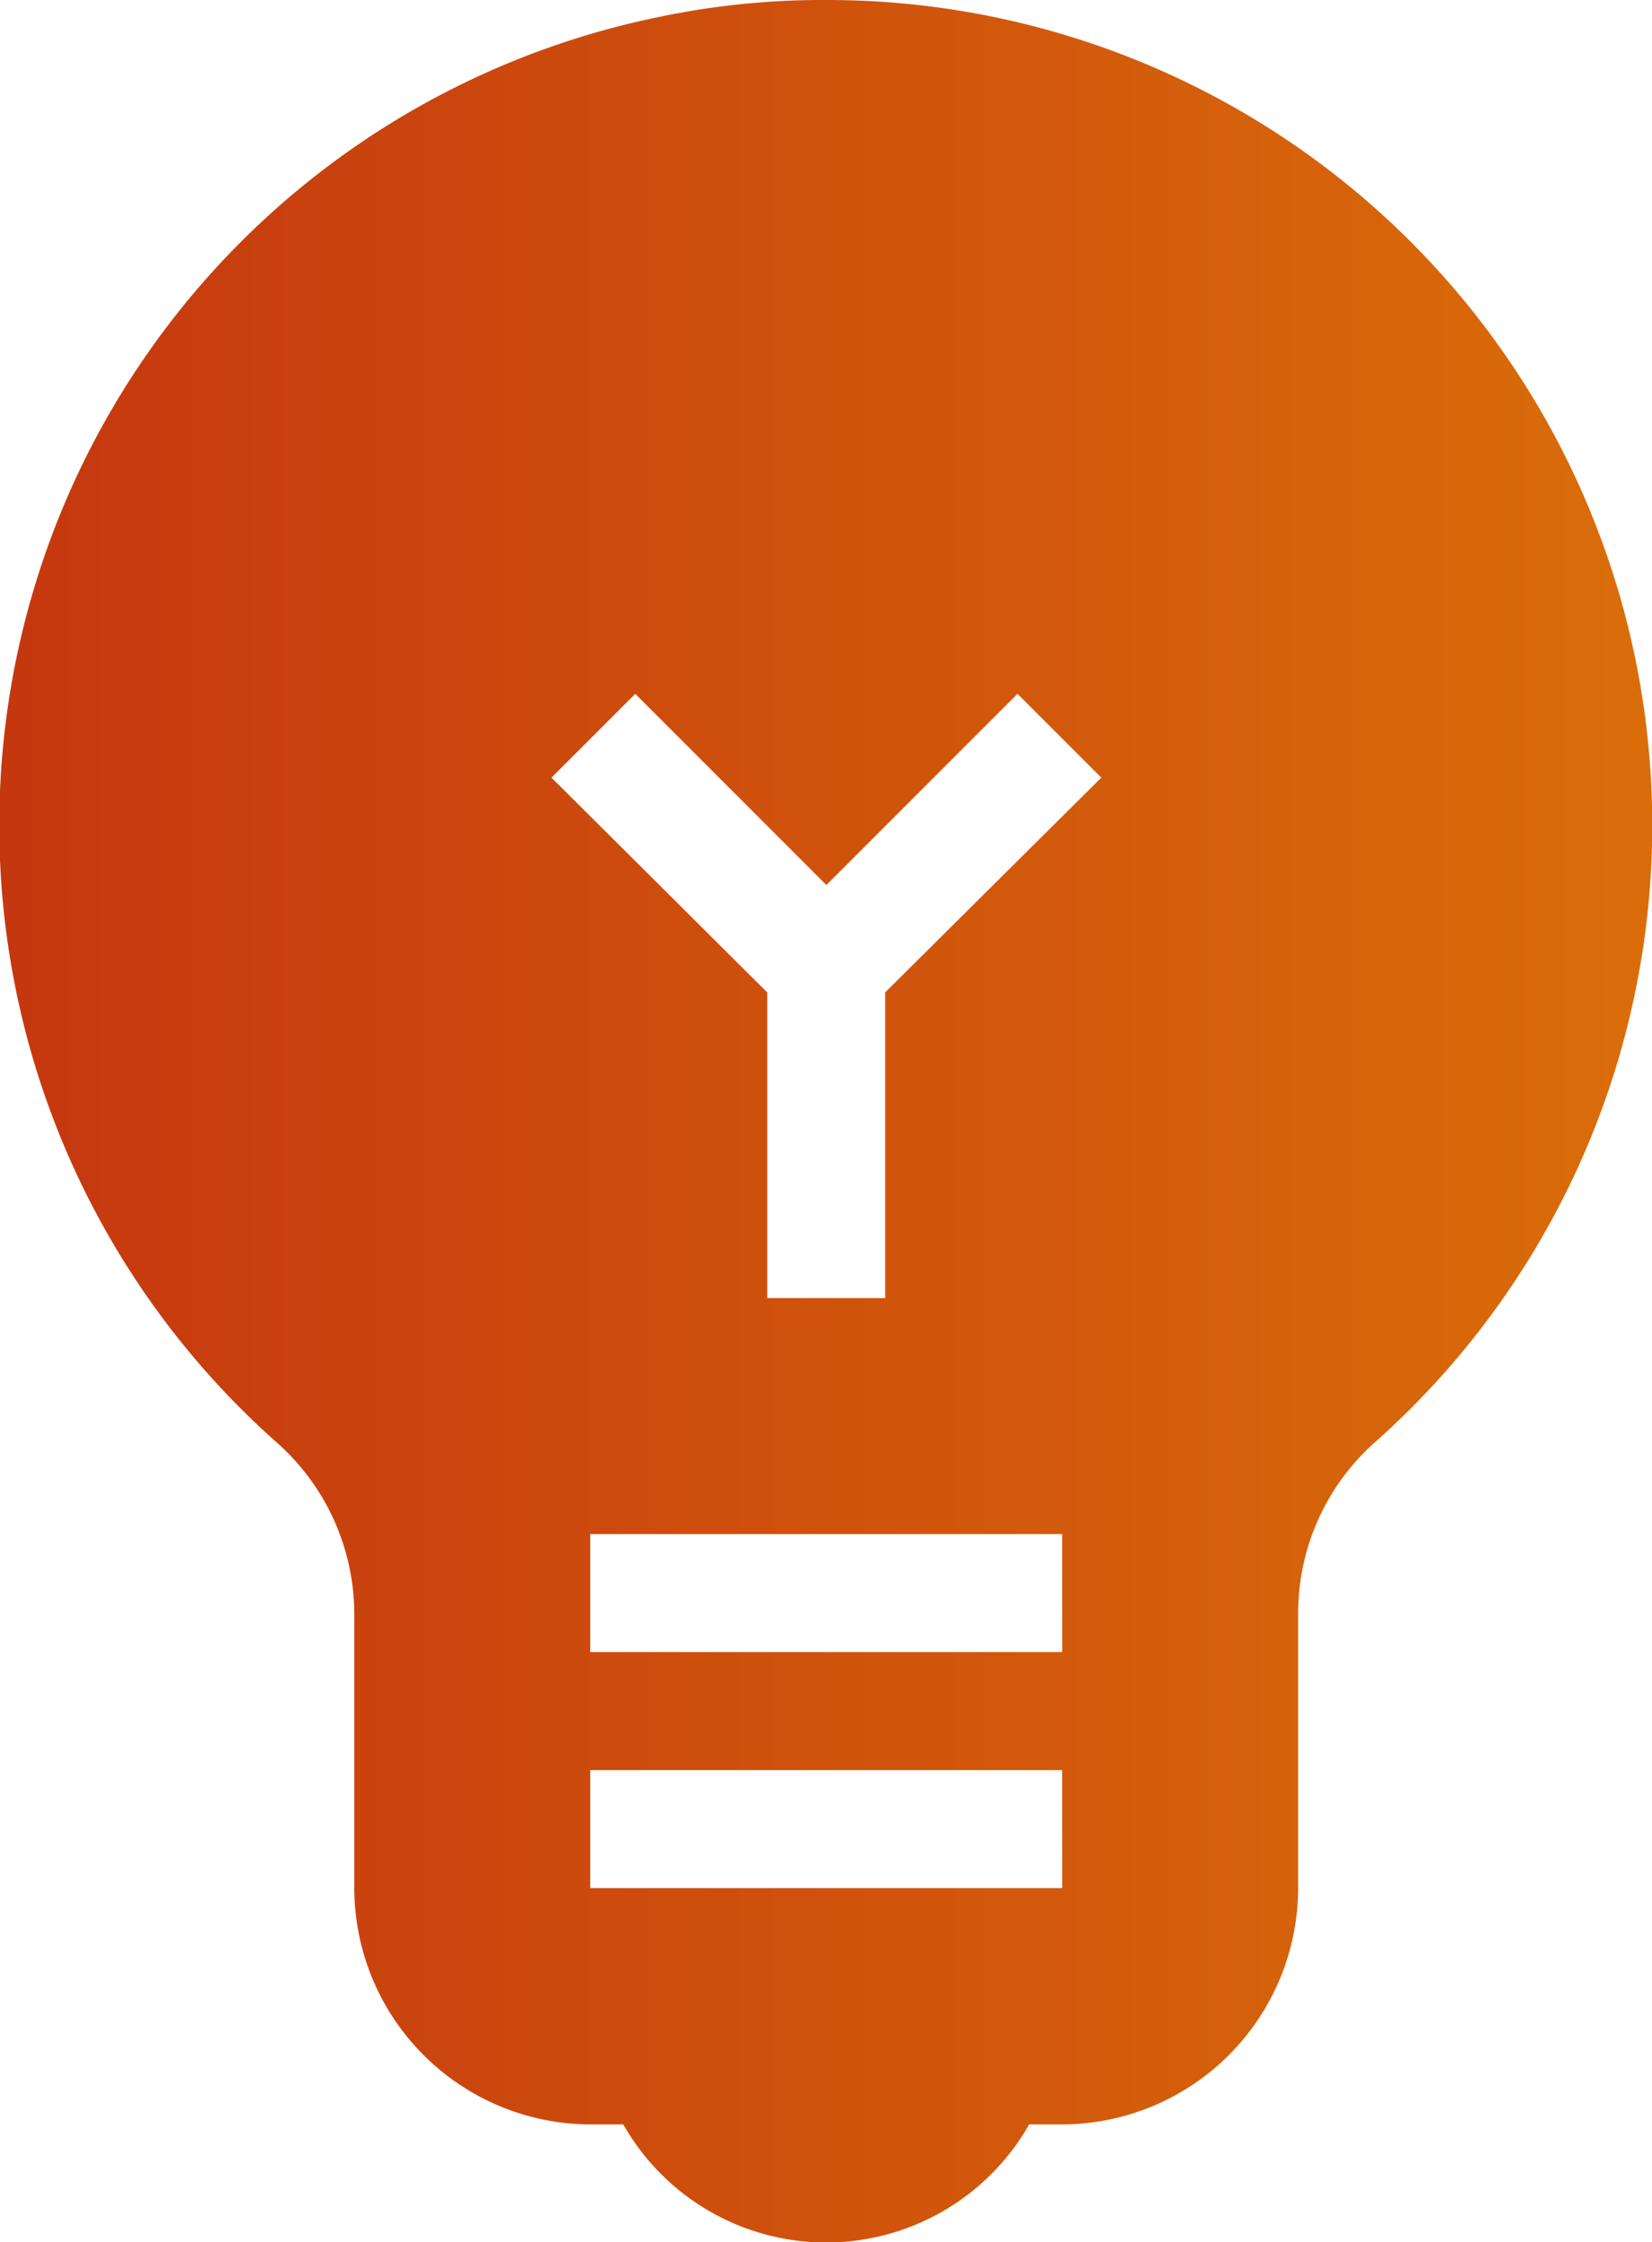 <svg xmlns="http://www.w3.org/2000/svg" width="27.269" height="37">
    <defs>
        <linearGradient id="a" y1=".5" x2="1.32" y2=".5" gradientUnits="objectBoundingBox">
            <stop offset="0" stop-color="#c5370f"/>
            <stop offset="1" stop-color="#e17f08"/>
        </linearGradient>
    </defs>
    <path data-name="Path 6385" d="M18.635 3a13.079 13.079 0 0 0-2.726.273A13.615 13.615 0 0 0 9.56 26.8a3.787 3.787 0 0 1 1.285 2.863v4.5a3.906 3.906 0 0 0 3.895 3.895h.545a3.854 3.854 0 0 0 6.7 0h.545a3.906 3.906 0 0 0 3.895-3.895v-4.5a3.777 3.777 0 0 1 1.246-2.843A13.617 13.617 0 0 0 18.635 3zm3.895 31.158h-7.79v-1.947h7.789zm0-3.895h-7.79v-1.947h7.789zm-2.922-10.886v5.044h-1.947v-5.044L14.1 15.833l1.383-1.383 3.155 3.155 3.155-3.155 1.383 1.383z" transform="translate(-4.997 -3)" style="fill:url(#a)"/>
</svg>
